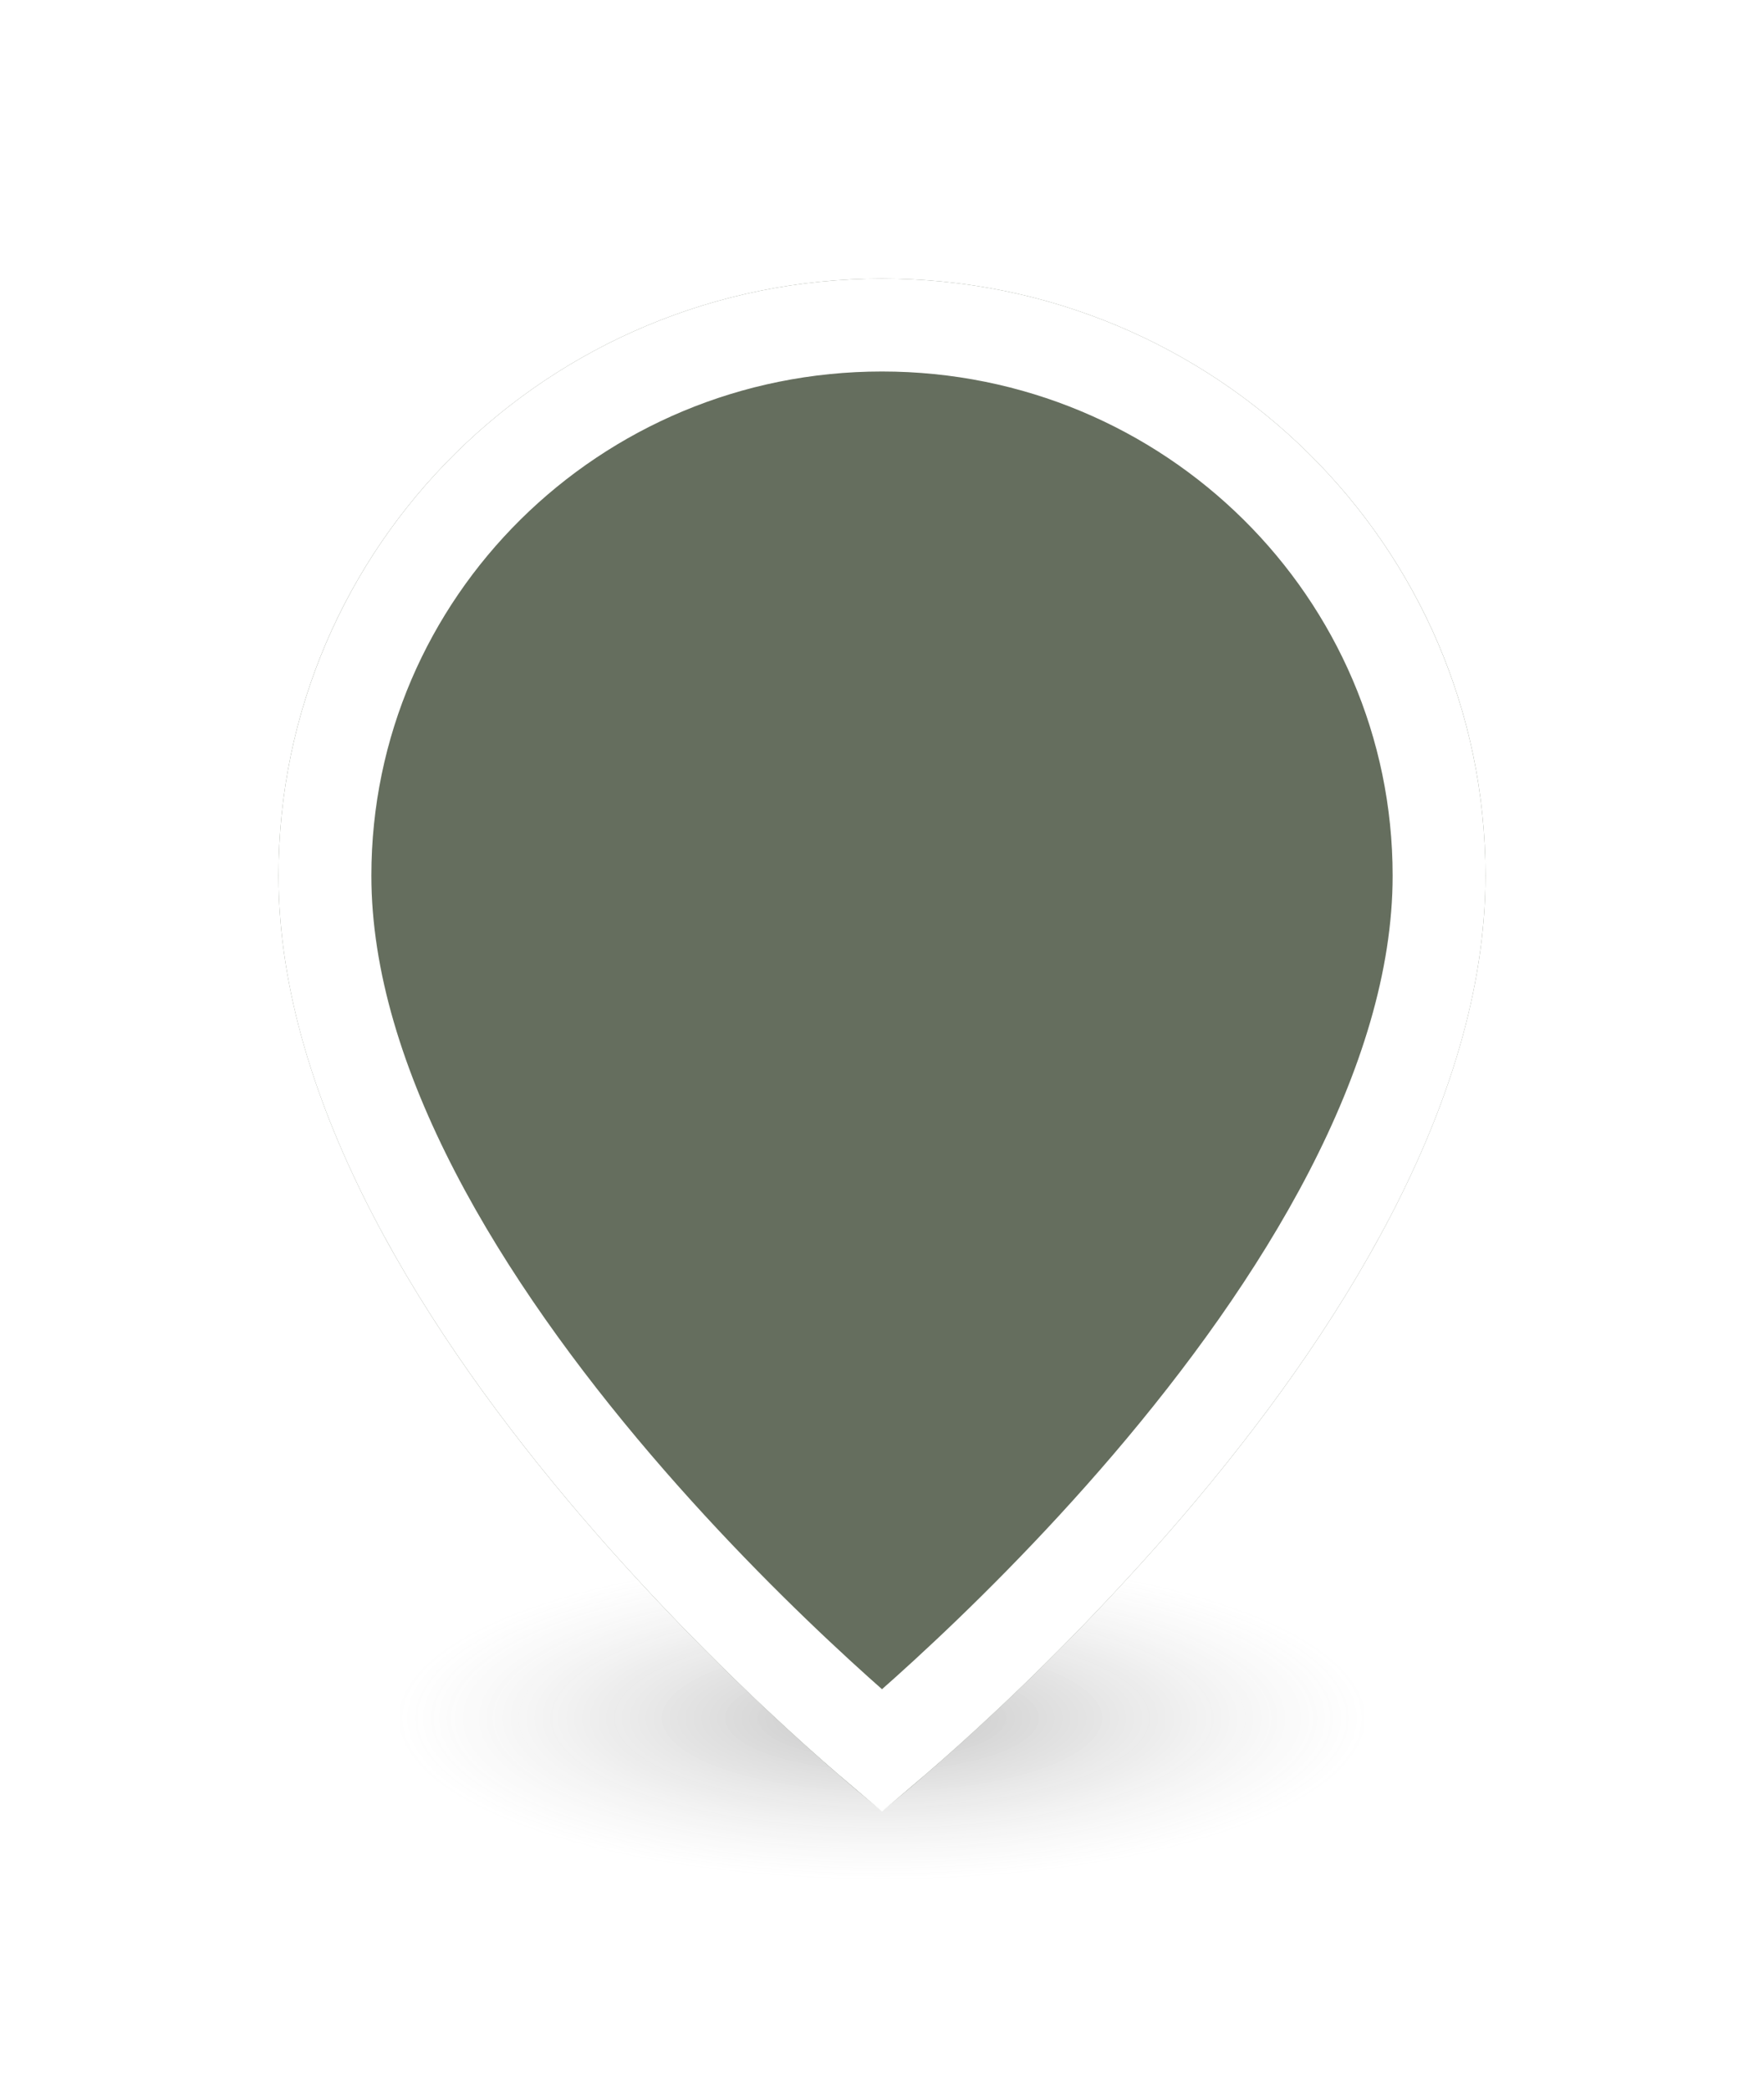 <svg width="38" height="45" viewBox="0 0 38 45" fill="none" xmlns="http://www.w3.org/2000/svg">
<ellipse cx="19" cy="37" rx="12" ry="4" fill="url(#paint0_radial_3_1479)"/>
<g filter="url(#filter0_d_3_1479)">
<path d="M32 16.857C32 26.714 19 37 19 37C19 37 6 26.714 6 16.857C6 9.756 11.82 4 19 4C26.18 4 32 9.756 32 16.857Z" fill="#656E5E"/>
<path d="M19 5C25.638 5 31 10.319 31 16.857C31 21.401 27.969 26.196 24.739 29.976C23.148 31.838 21.553 33.403 20.355 34.502C19.806 35.006 19.34 35.411 19 35.7C18.66 35.411 18.194 35.006 17.645 34.502C16.447 33.403 14.852 31.838 13.261 29.976C10.031 26.196 7 21.401 7 16.857C7 10.319 12.362 5 19 5Z" stroke="white" stroke-width="2"/>
</g>
<defs>
<filter id="filter0_d_3_1479" x="0" y="0" width="38" height="45" filterUnits="userSpaceOnUse" color-interpolation-filters="sRGB">
<feFlood flood-opacity="0" result="BackgroundImageFix"/>
<feColorMatrix in="SourceAlpha" type="matrix" values="0 0 0 0 0 0 0 0 0 0 0 0 0 0 0 0 0 0 127 0" result="hardAlpha"/>
<feOffset dy="2"/>
<feGaussianBlur stdDeviation="3"/>
<feColorMatrix type="matrix" values="0 0 0 0 0 0 0 0 0 0 0 0 0 0 0 0 0 0 0.2 0"/>
<feBlend mode="normal" in2="BackgroundImageFix" result="effect1_dropShadow_3_1479"/>
<feBlend mode="normal" in="SourceGraphic" in2="effect1_dropShadow_3_1479" result="shape"/>
</filter>
<radialGradient id="paint0_radial_3_1479" cx="0" cy="0" r="1" gradientUnits="userSpaceOnUse" gradientTransform="translate(19 37) rotate(90) scale(3.5 10.5)">
<stop stop-opacity="0.24"/>
<stop offset="1" stop-color="#8F8F8F" stop-opacity="0"/>
</radialGradient>
</defs>
</svg>
